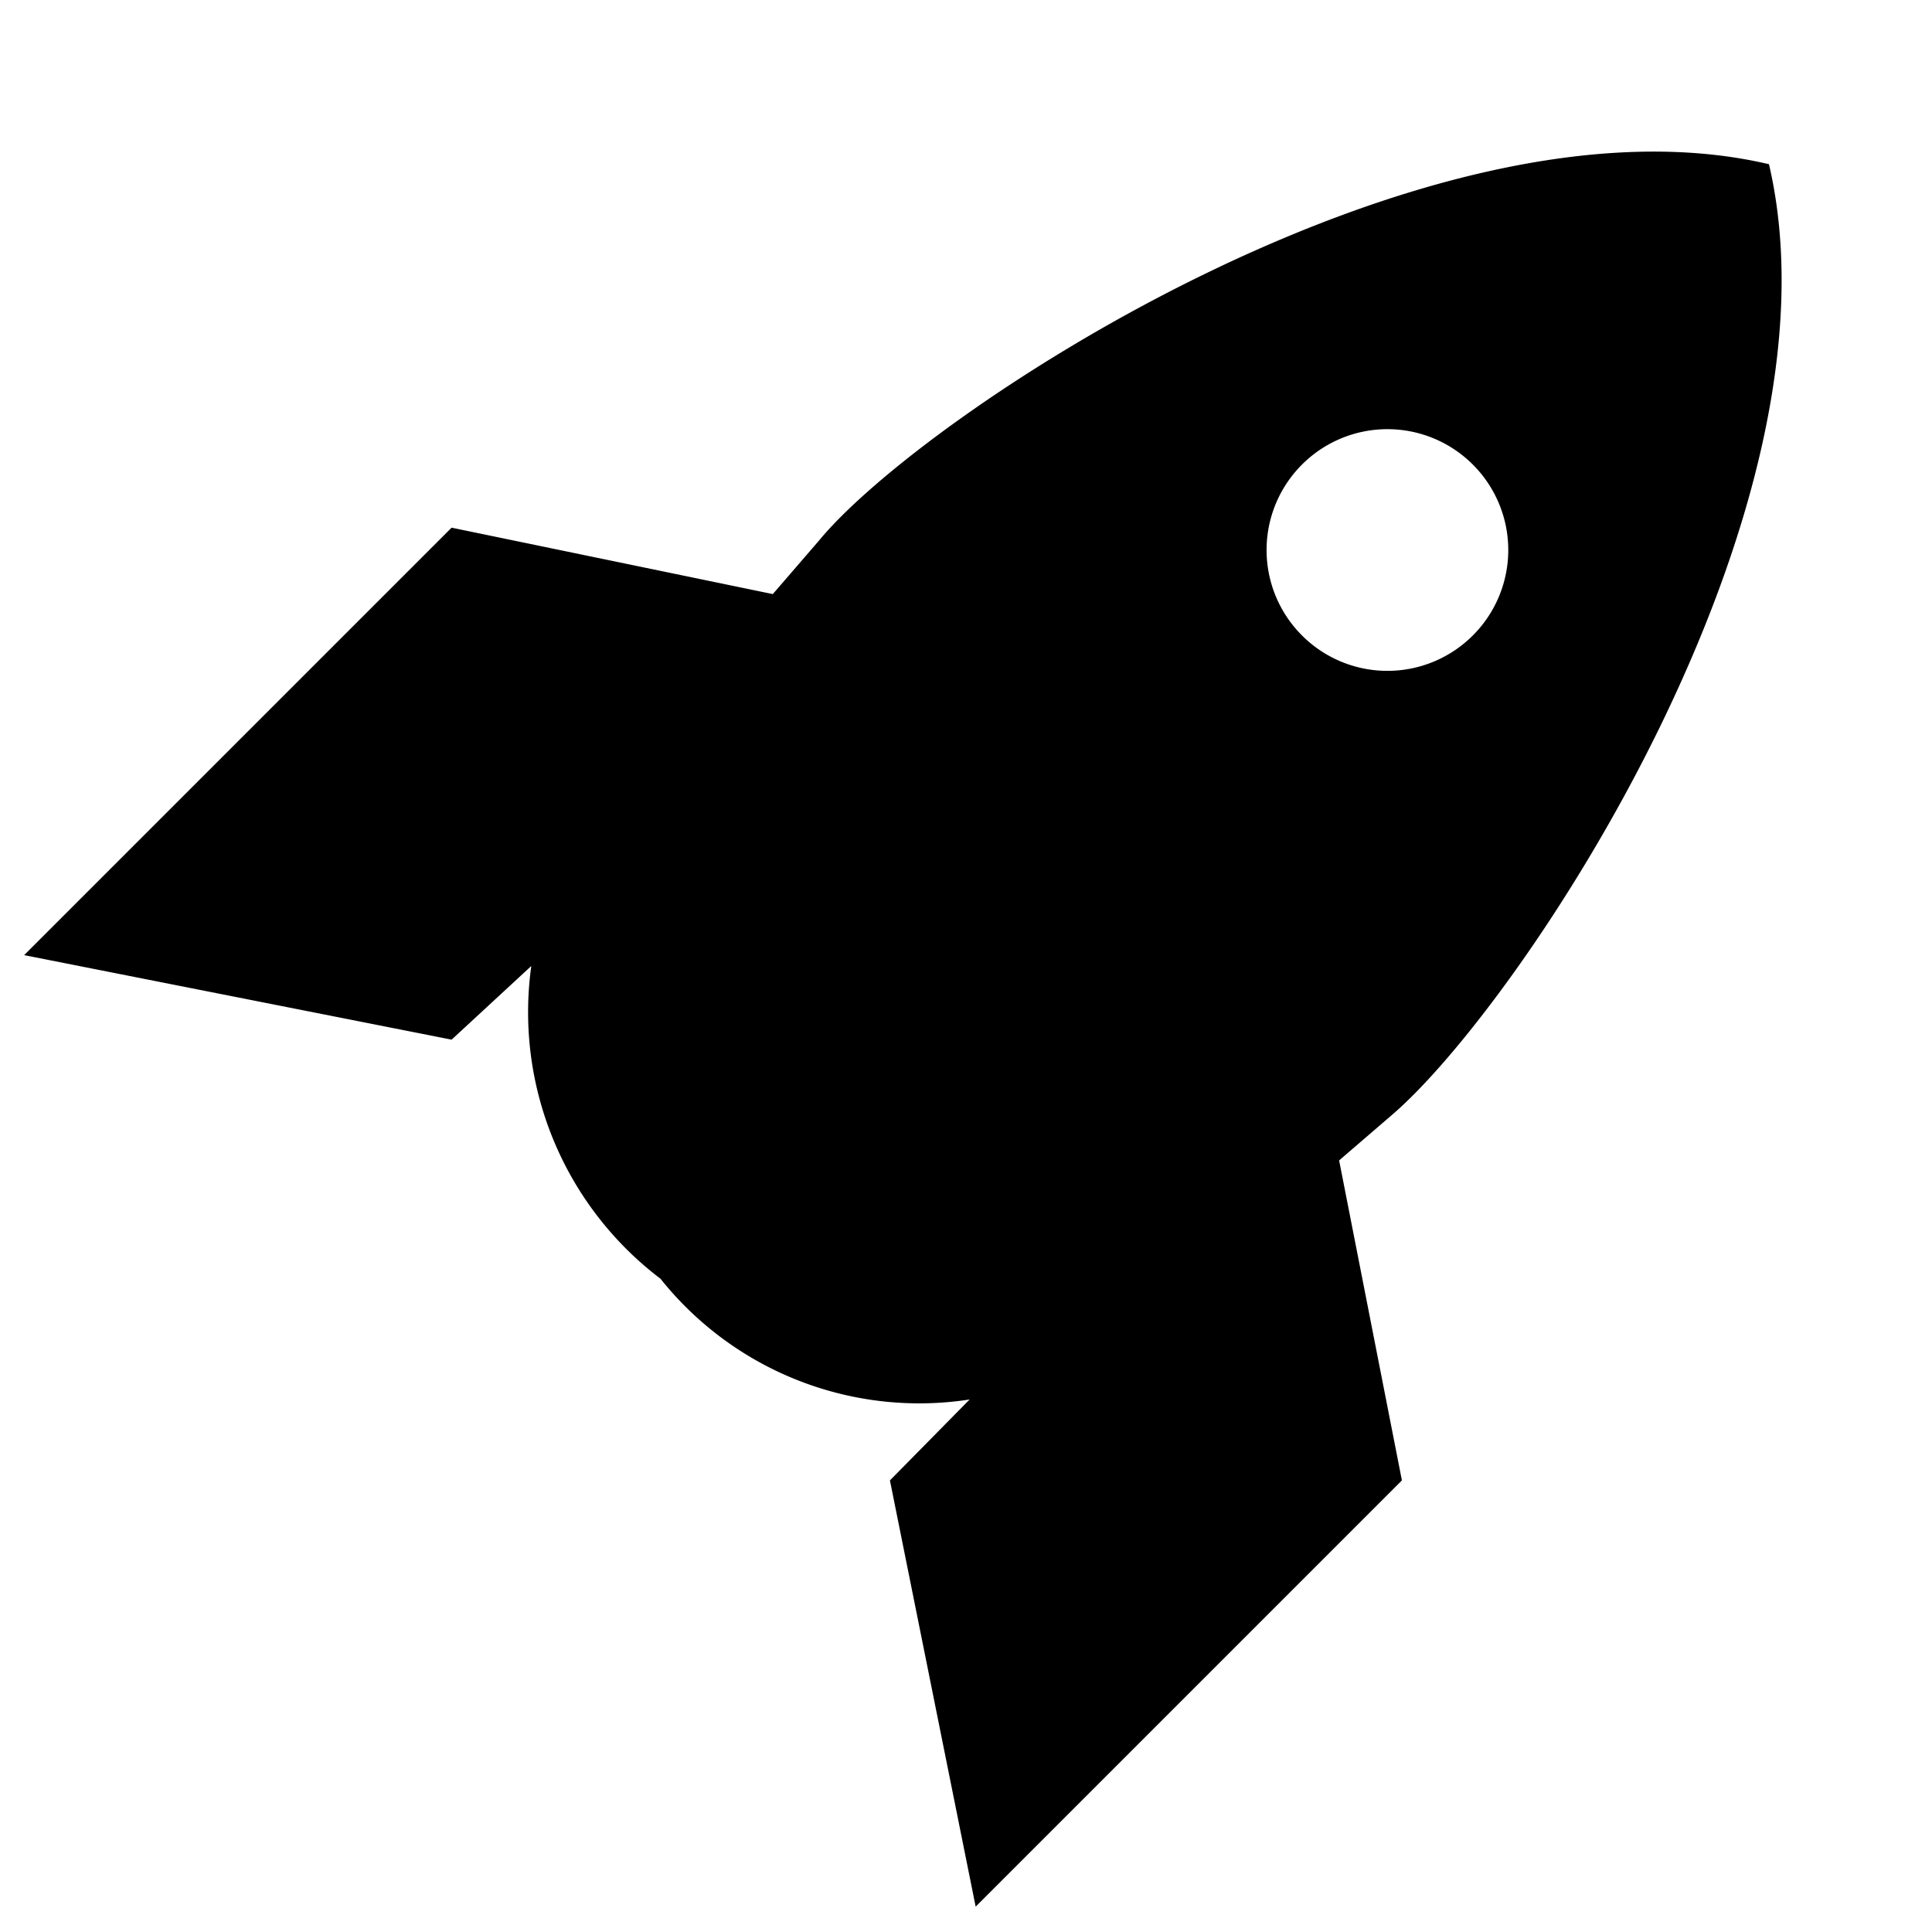 <svg xmlns="http://www.w3.org/2000/svg" viewBox="0 0 16 16"><defs><path id="a" d="m11.09 9.61.43-.37c1.07-.91 3.8-5 3.13-7.88-2.85-.67-7 2.06-7.87 3.12l-.38.44-2.66-.55L.2 7.91l3.54.7L4.4 8a2.77 2.77 0 0 0 1.07 2.59 2.74 2.74 0 0 0 2.56 1l-.66.67.71 3.53 3.53-3.53Zm-.31-4.35a1 1 0 0 1 0-1.41 1 1 0 0 1 1.42 0 1 1 0 0 1 0 1.41 1 1 0 0 1-1.42 0"/></defs><view id="enabled" viewBox="0 0 16 16"/><use href="#a" style="--b:#605cab"/><view id="hover" viewBox="16 0 16 16"/><use x="16" href="#a" style="--b:#9e9ecc"/><view id="active" viewBox="32 0 16 16"/><use x="32" href="#a" style="--b:#484099"/><view id="disabled" viewBox="48 0 16 16"/><use x="48" href="#a" style="--b:#a4a5a6"/></svg>